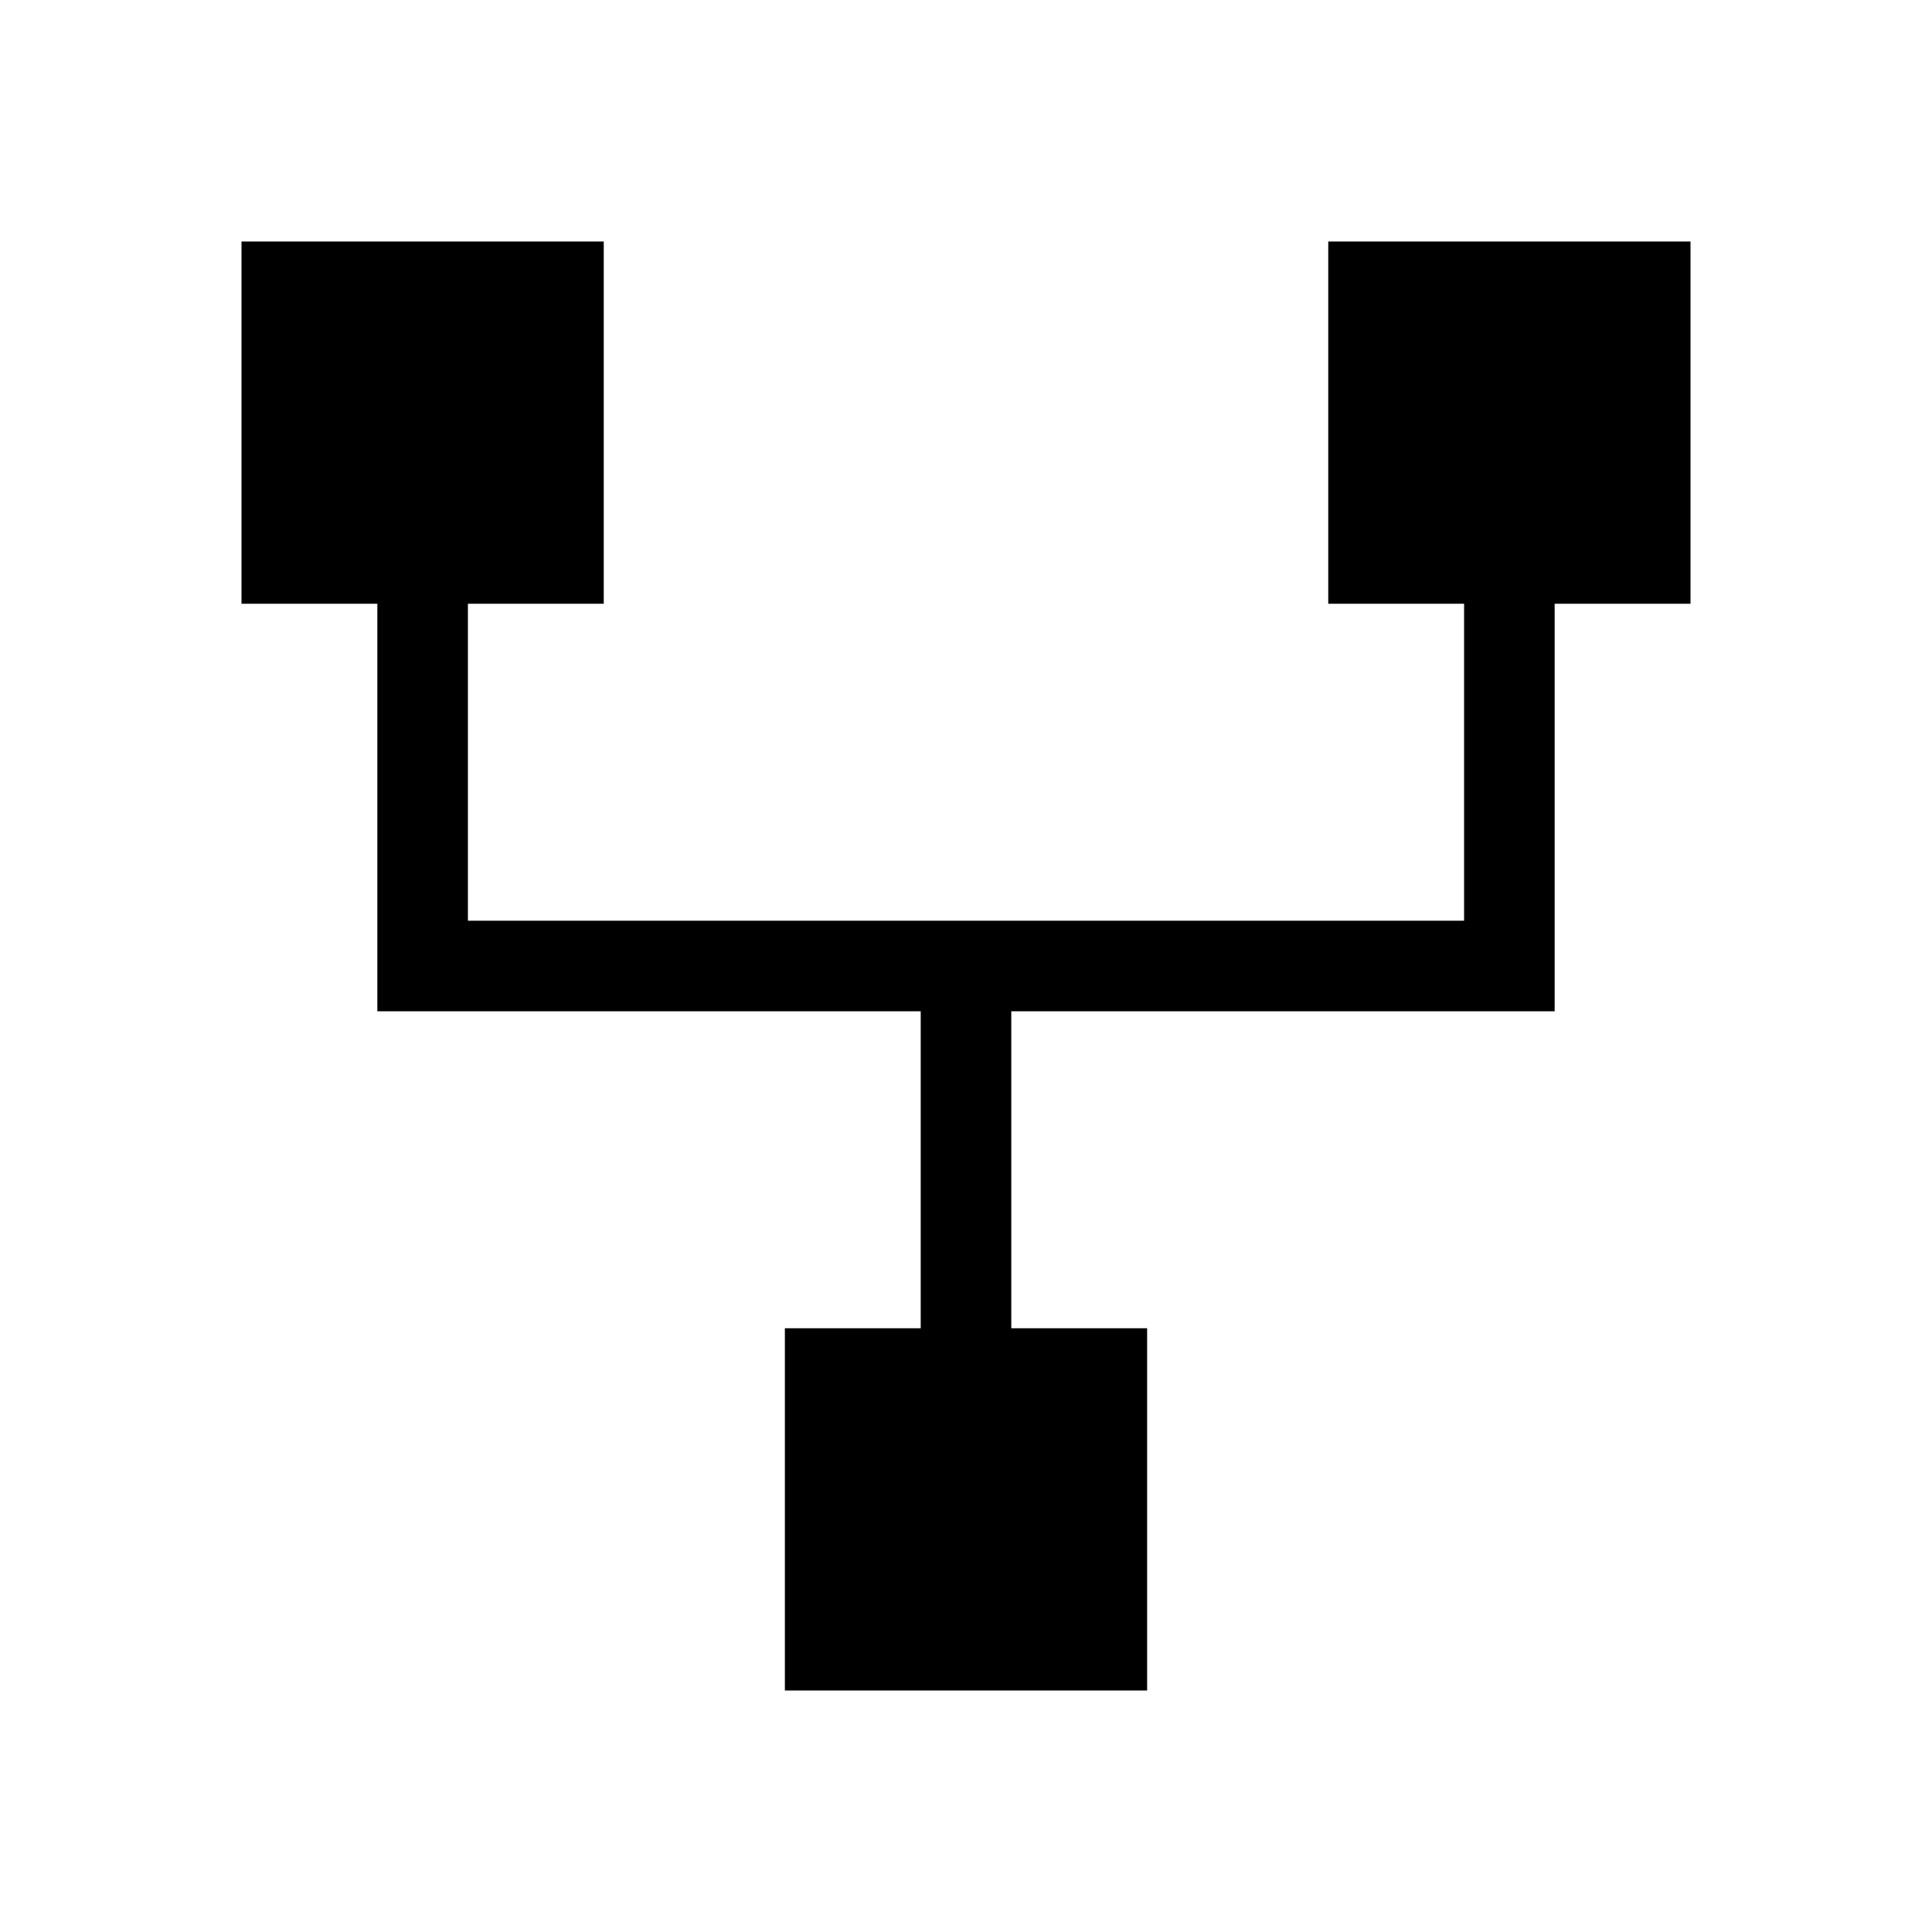 <?xml version="1.0" encoding="UTF-8" standalone="no"?>
<svg
   version="1.1"
   id="ancestors"
   width="16"
   height="16"
   viewBox="0 0 16 16"
   sodipodi:docname="ancestors.svg"
   inkscape:version="1.3.2 (091e20e, 2023-11-25, custom)"
   xmlns:inkscape="http://www.inkscape.org/namespaces/inkscape"
   xmlns:sodipodi="http://sodipodi.sourceforge.net/DTD/sodipodi-0.dtd"
   xmlns="http://www.w3.org/2000/svg"
   xmlns:svg="http://www.w3.org/2000/svg">
  <defs
     id="defs1" />
  <sodipodi:namedview
     id="namedview1"
     pagecolor="#ffffff"
     bordercolor="#000000"
     borderopacity="0.25"
     inkscape:showpageshadow="2"
     inkscape:pageopacity="0.0"
     inkscape:pagecheckerboard="0"
     inkscape:deskcolor="#d1d1d1"
     showgrid="false"
     inkscape:zoom="73.3125"
     inkscape:cx="7.9931799"
     inkscape:cy="8"
     inkscape:window-width="3440"
     inkscape:window-height="1369"
     inkscape:window-x="-8"
     inkscape:window-y="-8"
     inkscape:window-maximized="1"
     inkscape:current-layer="ancestors" />
  <path
     id="path"
     fill="#000000"
     d="m 3.125,5 v 3.375 h 4.5 V 11 H 6.5 v 3 h 3 V 11 H 8.375 V 8.375 h 4.5 V 5 H 14 V 2 h -3 v 3 h 1.125 V 7.625 H 3.875 V 5 H 5 V 2 H 2 v 3 z"
     style="stroke-width:0.75" />
</svg>
